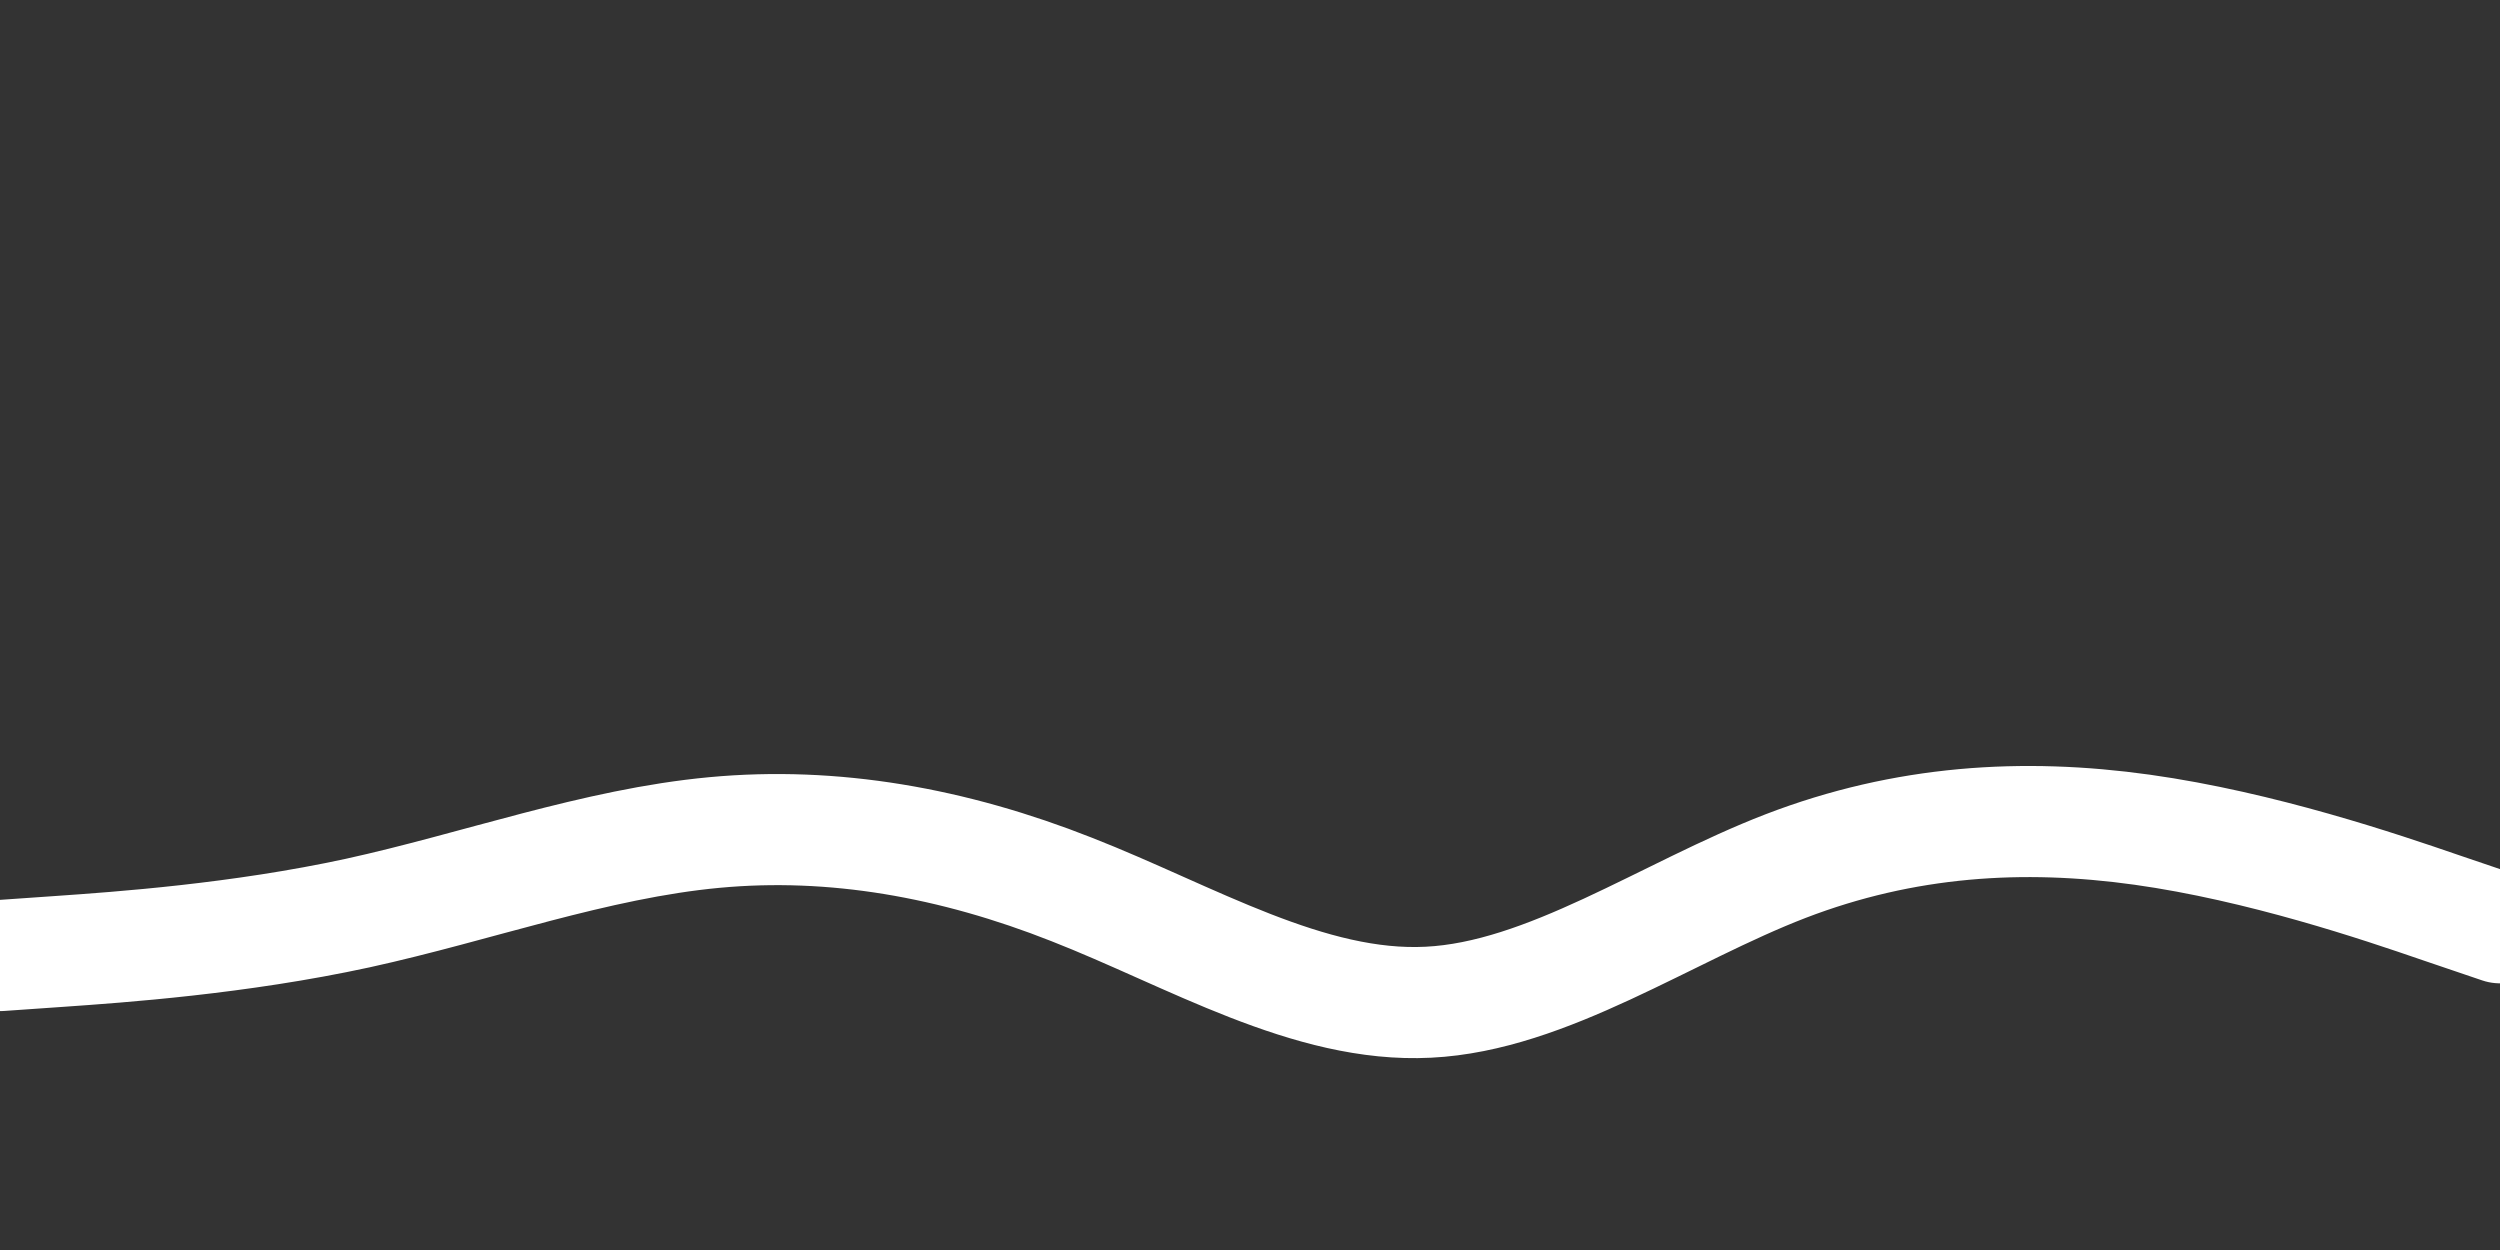 <svg id="visual" viewBox="0 0 900 450" width="900" height="450" xmlns="http://www.w3.org/2000/svg" xmlns:xlink="http://www.w3.org/1999/xlink" version="1.1"><rect x="0" y="0" width="900" height="450" fill="#333333" stroke="none"/><path d="M0 344L21.5 342.5C43 341 86 338 128.8 328.7C171.7 319.3 214.3 303.7 257.2 299.7C300 295.7 343 303.3 385.8 320.2C428.7 337 471.3 363 514.2 360.8C557 358.7 600 328.3 642.8 311.8C685.7 295.3 728.3 292.7 771.2 298.7C814 304.7 857 319.3 878.5 326.7L900 334" fill="none" stroke-linecap="round" stroke-linejoin="miter" stroke="#FFFFFF" stroke-width="40"></path></svg>